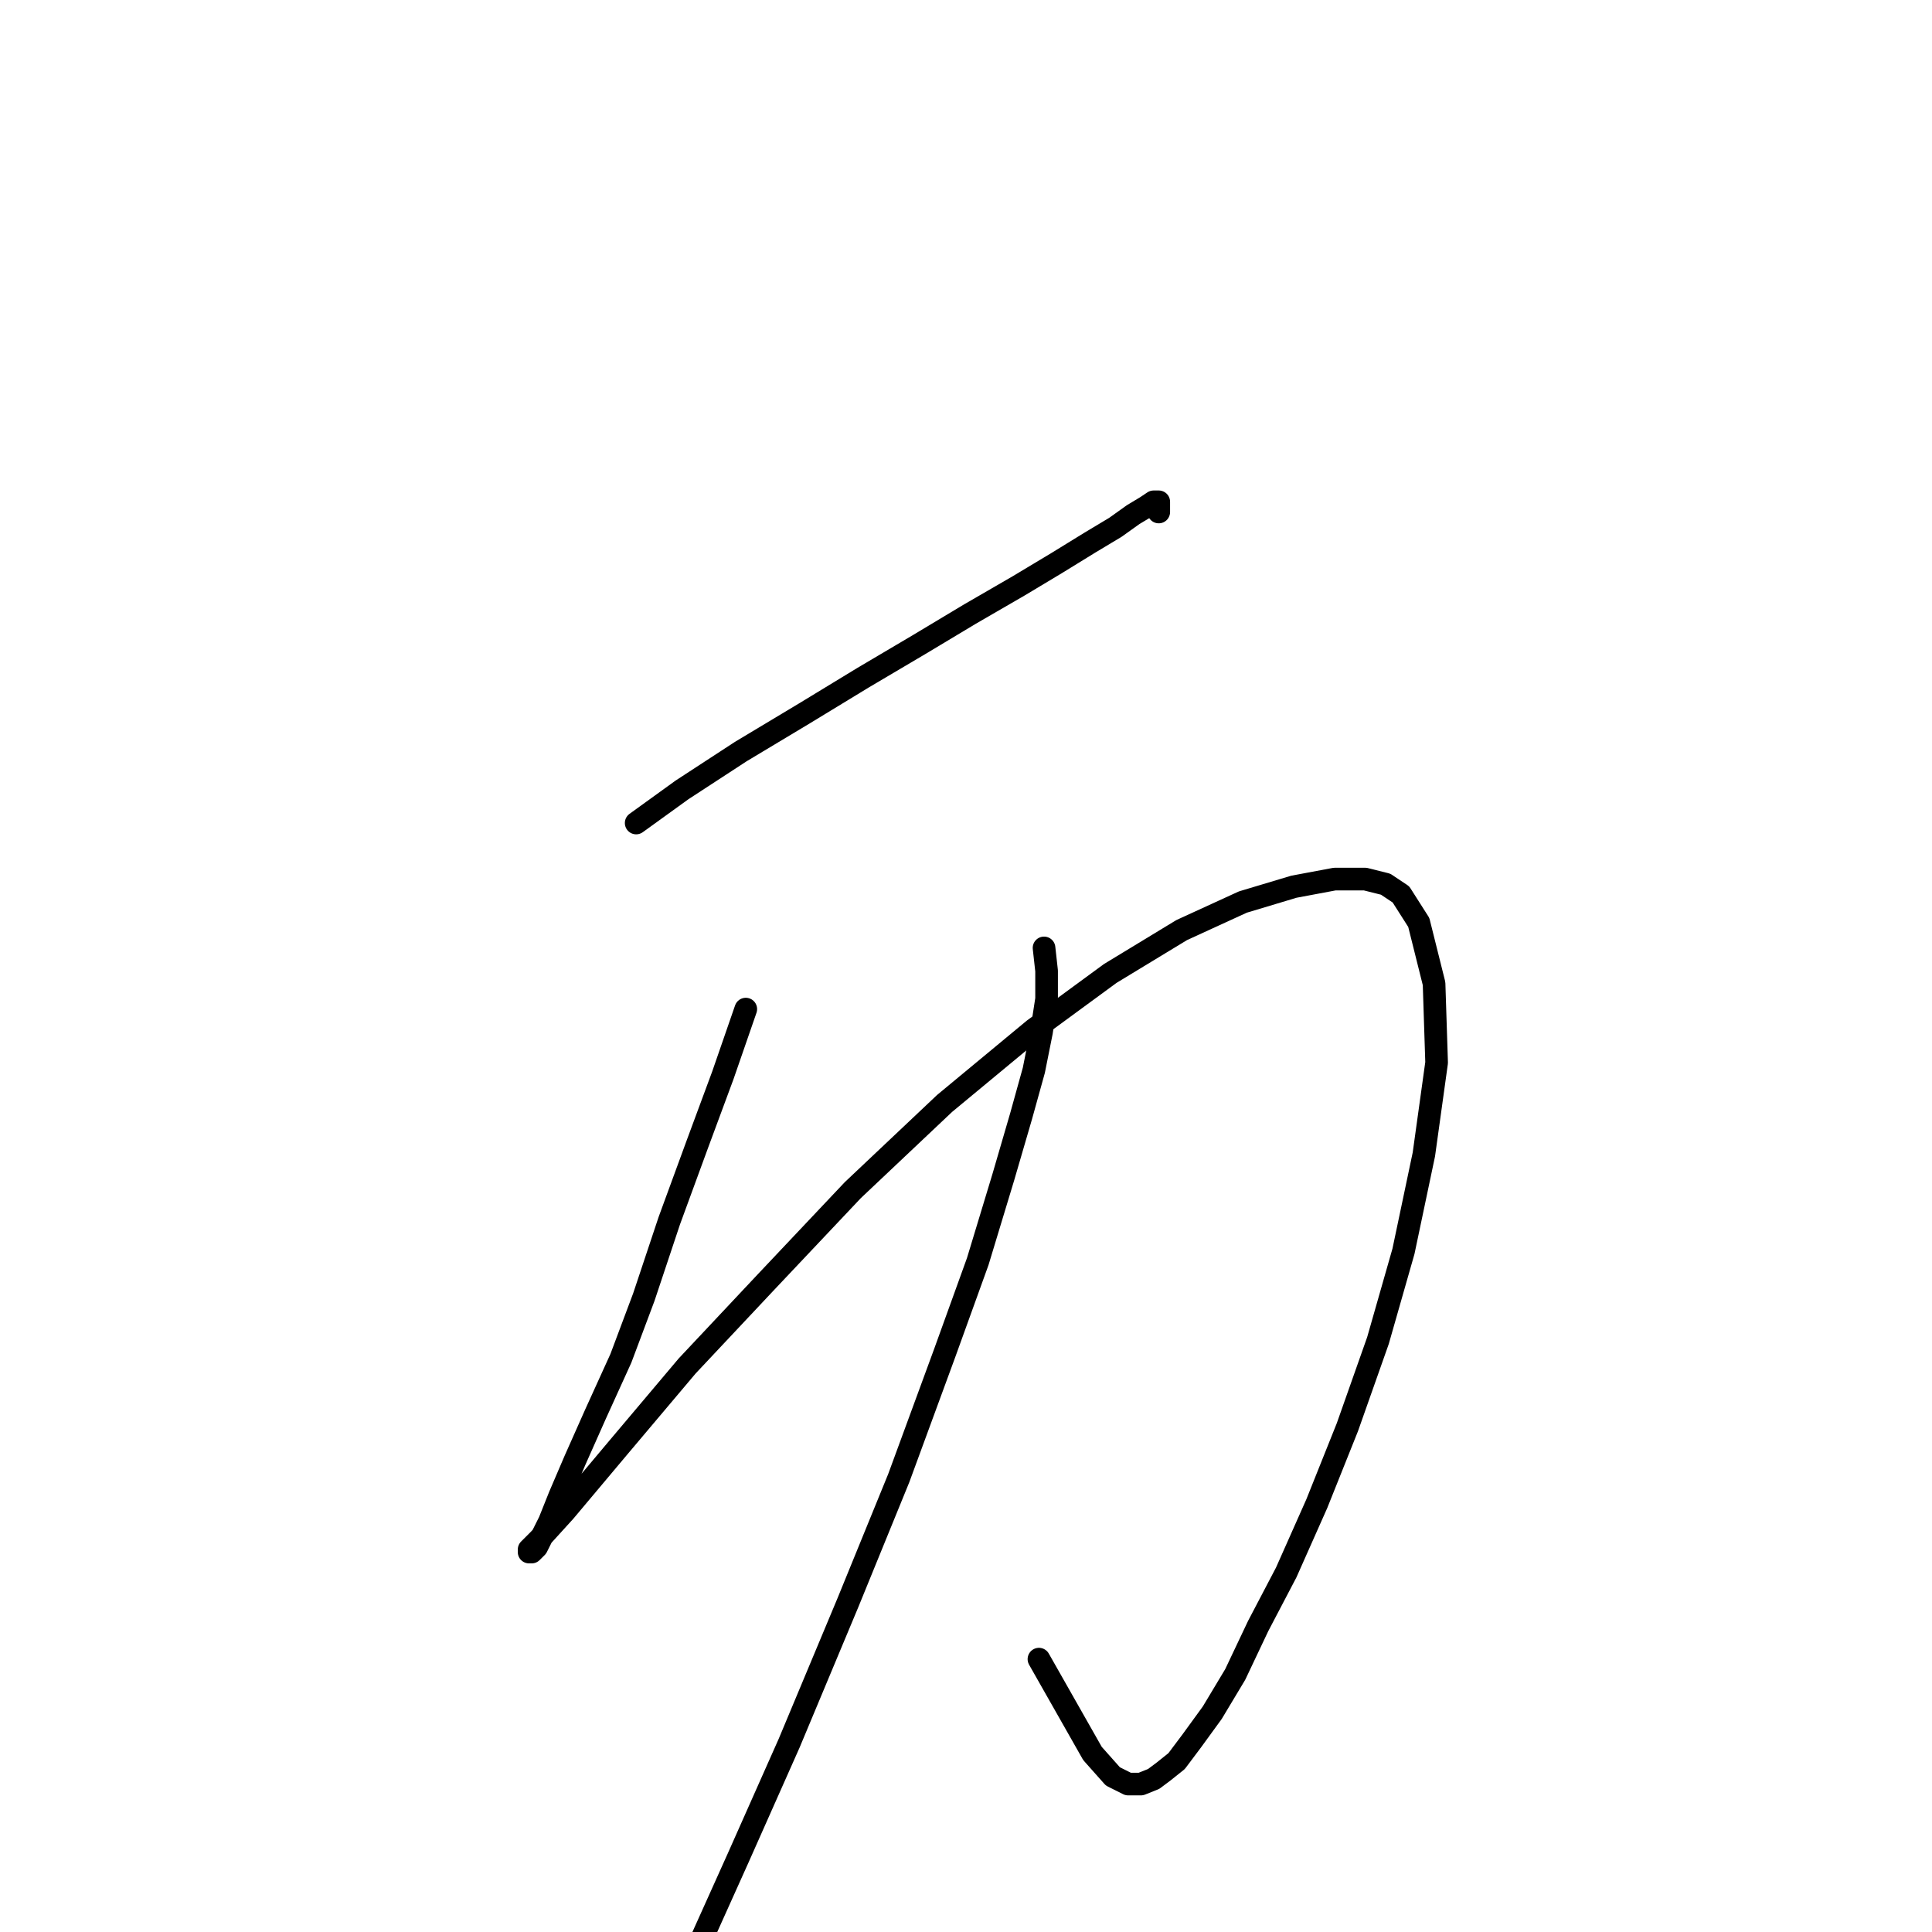 <?xml version="1.0" standalone="no"?>
    <svg width="256" height="256" xmlns="http://www.w3.org/2000/svg" version="1.1">
    <polyline stroke="black" stroke-width="3" stroke-linecap="round" fill="transparent" stroke-linejoin="round" points="84.296 109.053 90.376 104.662 98.145 99.595 106.589 94.528 114.358 89.799 121.789 85.408 128.545 81.355 134.963 77.639 140.03 74.599 144.421 71.897 147.799 69.87 150.163 68.181 151.852 67.168 152.865 66.492 153.541 66.492 153.541 67.168 153.541 67.843 153.541 67.843 " />
        <polyline stroke="black" stroke-width="3" stroke-linecap="round" fill="transparent" stroke-linejoin="round" points="98.82 133.711 95.78 142.493 92.402 151.613 88.687 161.747 85.309 171.88 82.269 179.987 78.891 187.418 76.189 193.498 74.162 198.227 72.811 201.605 71.798 203.632 71.122 204.983 70.446 205.658 70.109 205.658 70.109 205.321 71.46 203.97 74.838 200.254 81.931 191.809 91.051 181 101.522 169.854 113.007 157.693 125.167 146.209 136.989 136.413 147.123 128.982 156.581 123.24 164.688 119.524 171.443 117.497 176.848 116.484 180.901 116.484 183.603 117.16 185.63 118.511 187.995 122.226 190.021 130.333 190.359 140.804 188.67 152.965 185.968 165.8 182.59 177.623 178.537 189.107 174.483 199.241 170.43 208.361 166.714 215.454 163.674 221.872 160.634 226.939 157.932 230.654 155.905 233.357 154.216 234.708 152.865 235.721 151.176 236.397 149.487 236.397 147.461 235.383 144.758 232.343 137.665 219.845 137.665 219.845 " />
        <polyline stroke="black" stroke-width="3" stroke-linecap="round" fill="transparent" stroke-linejoin="round" points="138.341 125.604 138.678 128.644 138.678 132.36 138.003 136.751 136.989 141.818 135.301 147.898 132.936 156.005 129.558 167.151 125.167 179.311 119.087 195.863 112.331 212.414 104.562 230.992 97.807 246.192 91.727 259.704 91.727 259.704 " />
        </svg>